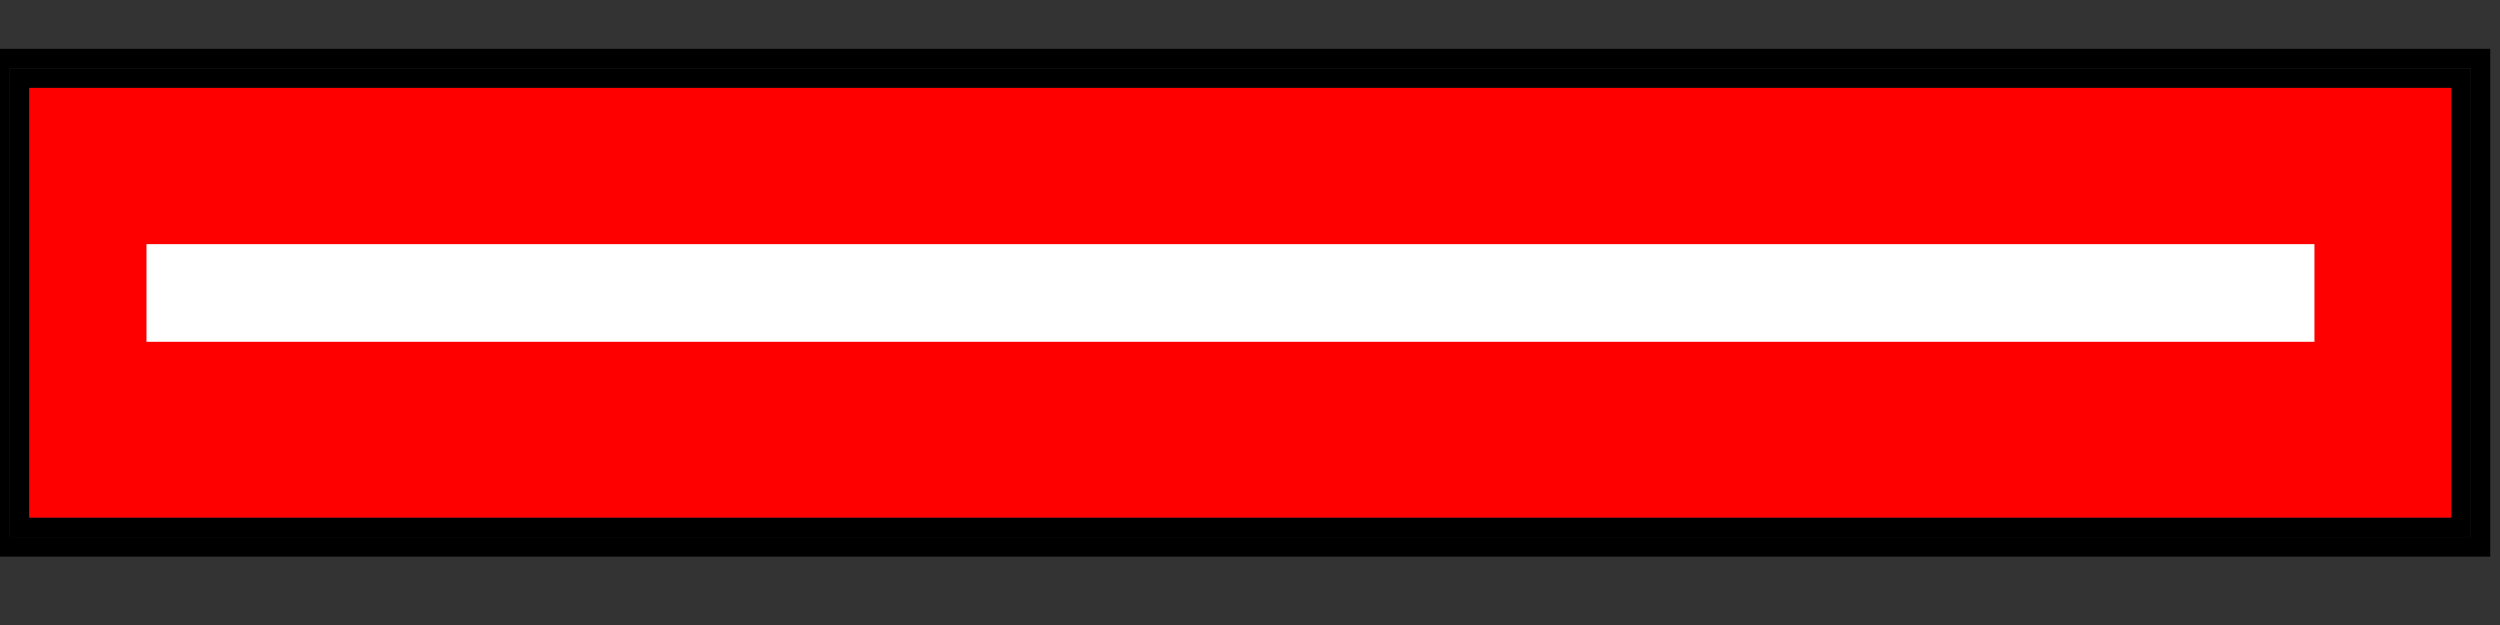 <svg width="128" height="32">
  <rect width="100%" height="100%" fill="#333333" stroke="none"/>
  <g>
    <!-- Block -->
    <path stroke="rgb(0,0,0)" fill="none" d="M 0,3 L 127,3 L 127,28 L 0,28 z " />
    <path stroke="rgb(0,0,0)" fill="none" d="M 1,4 L 126,4 L 126,27 L 1,27 z " />
    <path stroke="rgb(255,0,0)" fill="rgb(255,0,0)" d="M 2,5 L 125,5 L 125,26 L 2,26 z " />
    <path stroke="rgb(255,255,255)" fill="rgb(255,255,255)" d="M 8,13 L 118,13 L 118,17 L 8,17 z " />
  </g>
</svg>
